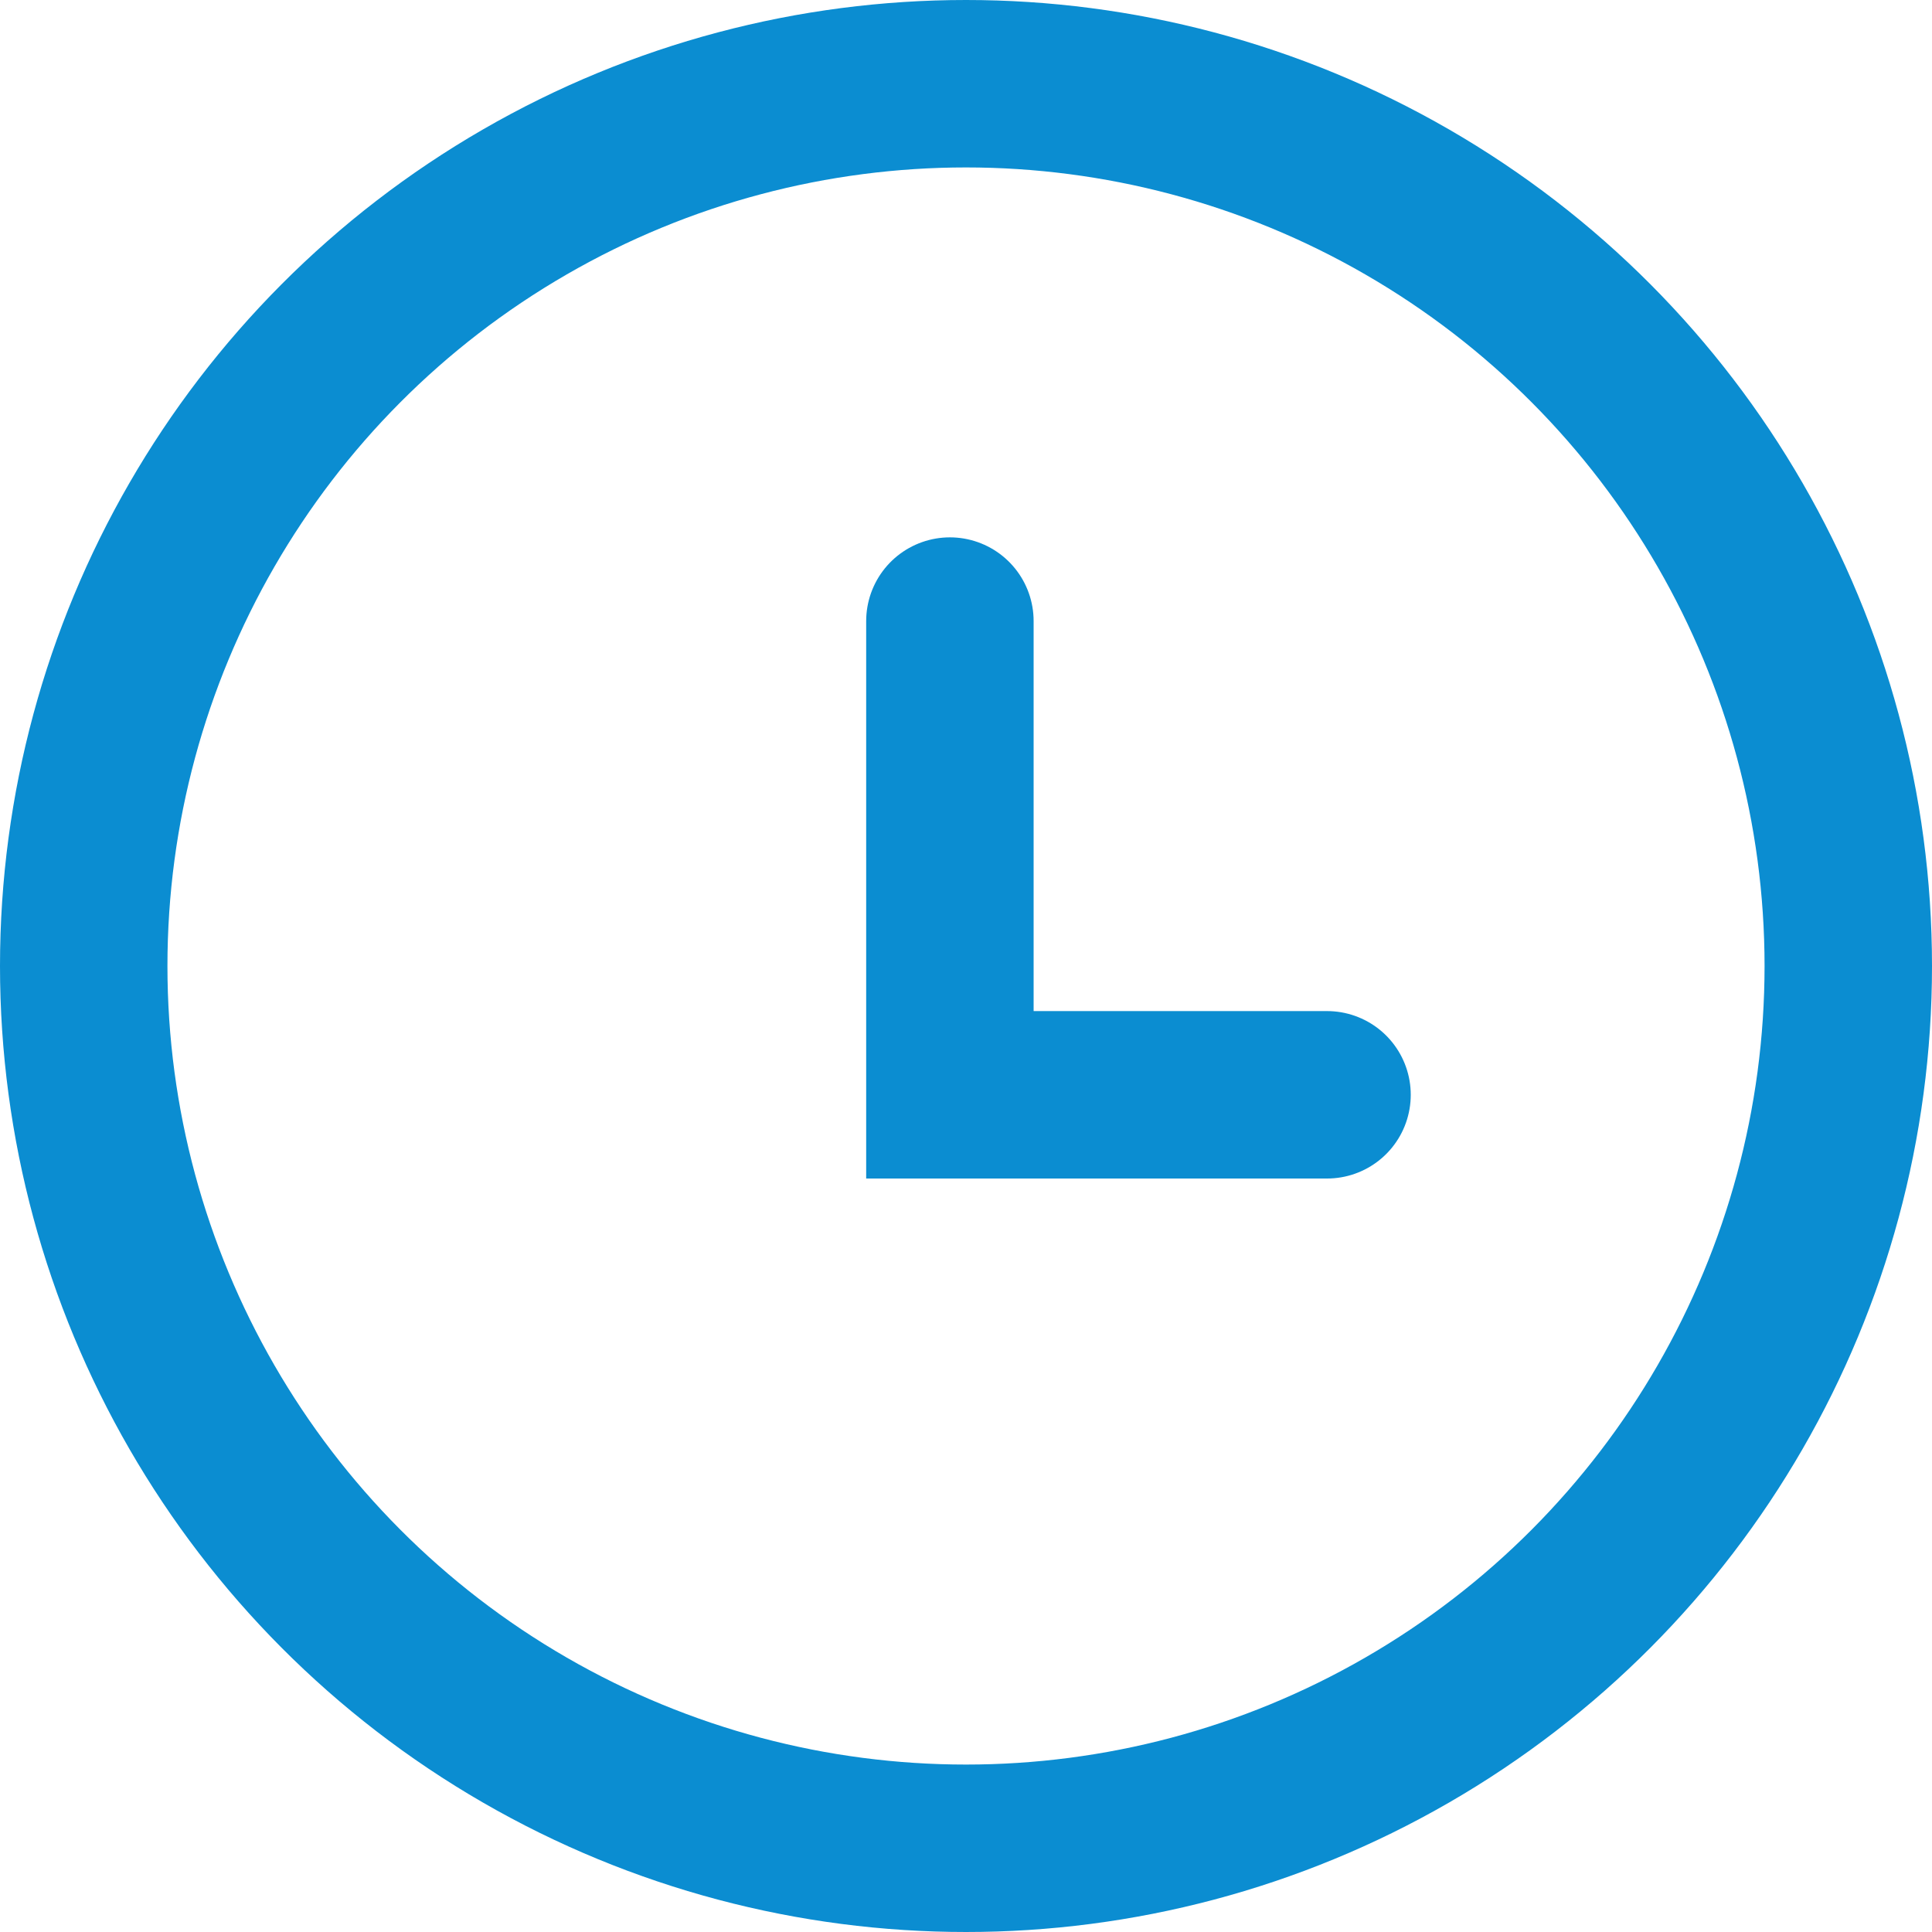 <svg xmlns="http://www.w3.org/2000/svg" width="15" height="15" viewBox="0 0 15 15">
  <g id="icon_Pending" transform="translate(-1406 -646)">
    <g id="Ellipse_474" data-name="Ellipse 474" transform="translate(1406 646)" fill="none" stroke="#0b8dd1" stroke-width="1.3">
      <circle cx="7.5" cy="7.5" r="7.5" stroke="none"/>
      <circle cx="7.5" cy="7.5" r="6.85" fill="none"/>
    </g>
    <path id="Path_13441" data-name="Path 13441" d="M-17925.625-15037.722v3.678h2.928" transform="translate(19339 15688.544)" fill="none" stroke="#0b8dd1" stroke-linecap="round" stroke-width="1.3"/>
  </g>
</svg>
